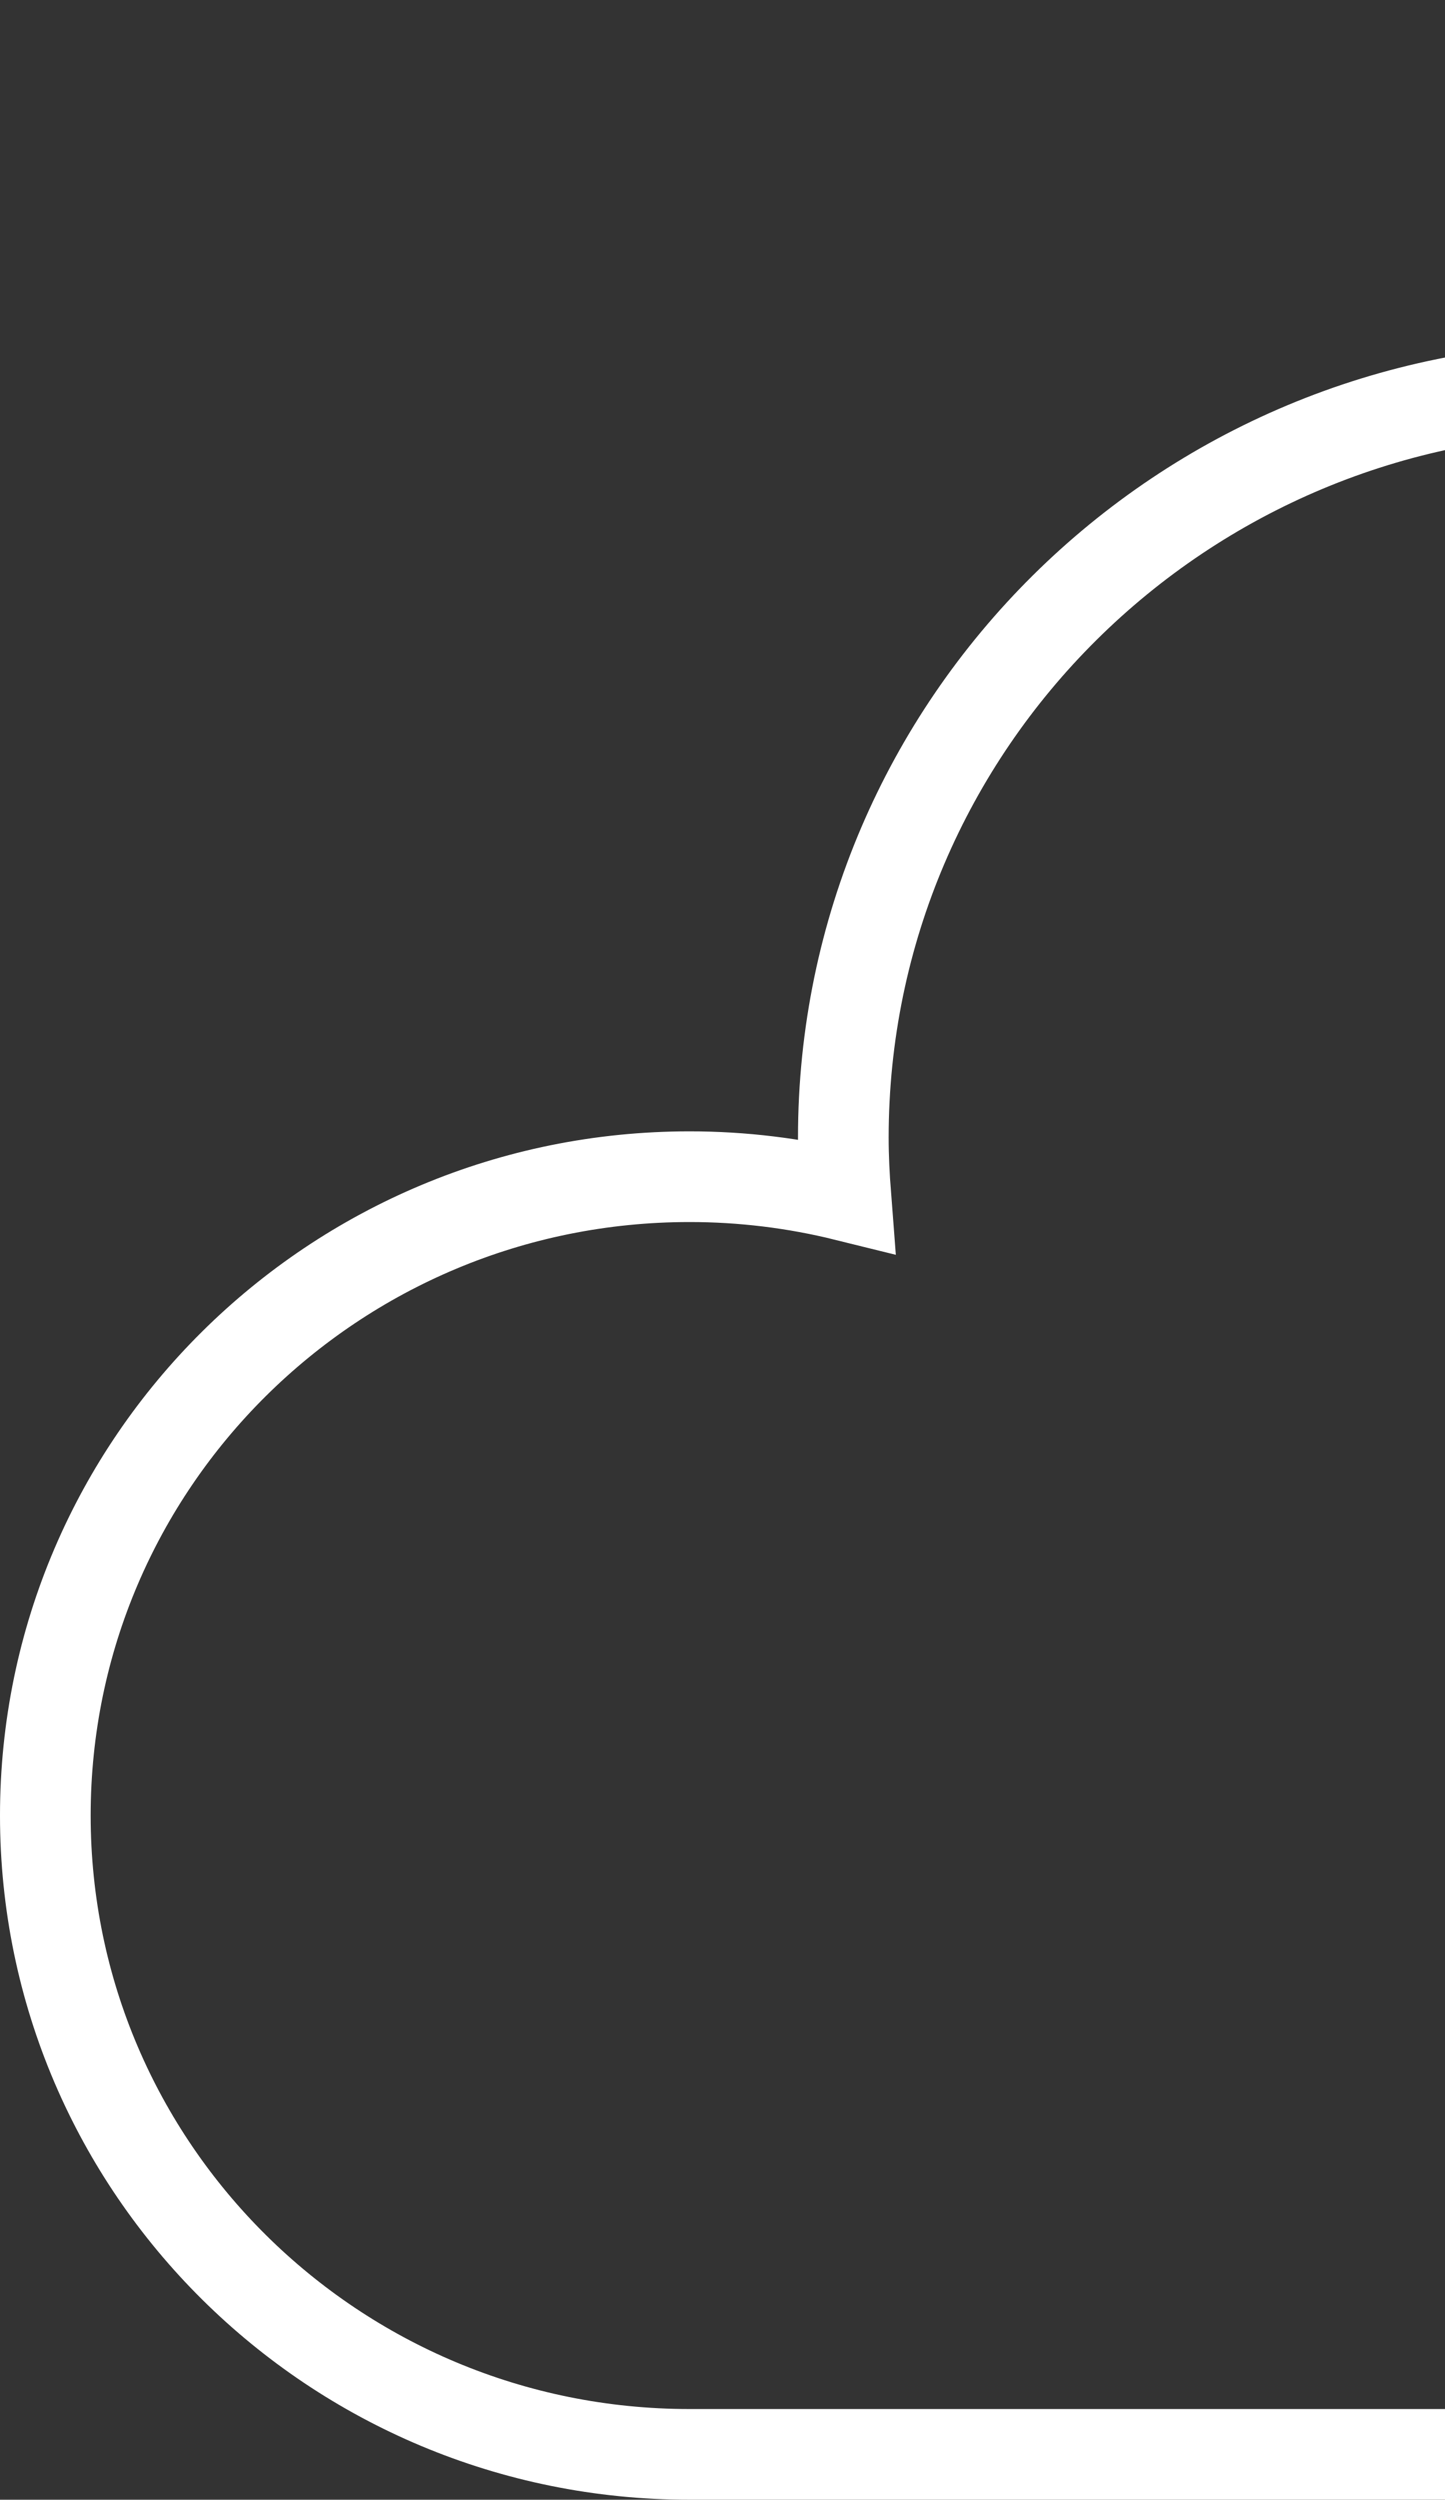 <svg width="255" height="441" viewBox="0 0 255 441" fill="none" xmlns="http://www.w3.org/2000/svg">
<rect x="0" y="0" width="255" height="441" fill="#333333" stroke="none"/>
<path d="M581.425 119.478C574.962 52.436 518.013 0 448.691 0C395.152 0 349.005 31.292 327.779 76.417C313.553 71.289 298.203 68.486 282.188 68.486C208.531 68.486 148.821 127.675 148.821 200.695C148.821 204.148 148.996 207.56 149.258 210.948C140.239 208.717 130.982 207.589 121.69 207.591C58.9 207.591 8 258.05 8 320.296C8 382.541 58.899 433 121.69 433H545.866C634.306 433 706 361.923 706 274.25C706 198.697 652.745 135.518 581.425 119.478Z" stroke="white" stroke-width="16"/>
</svg>
